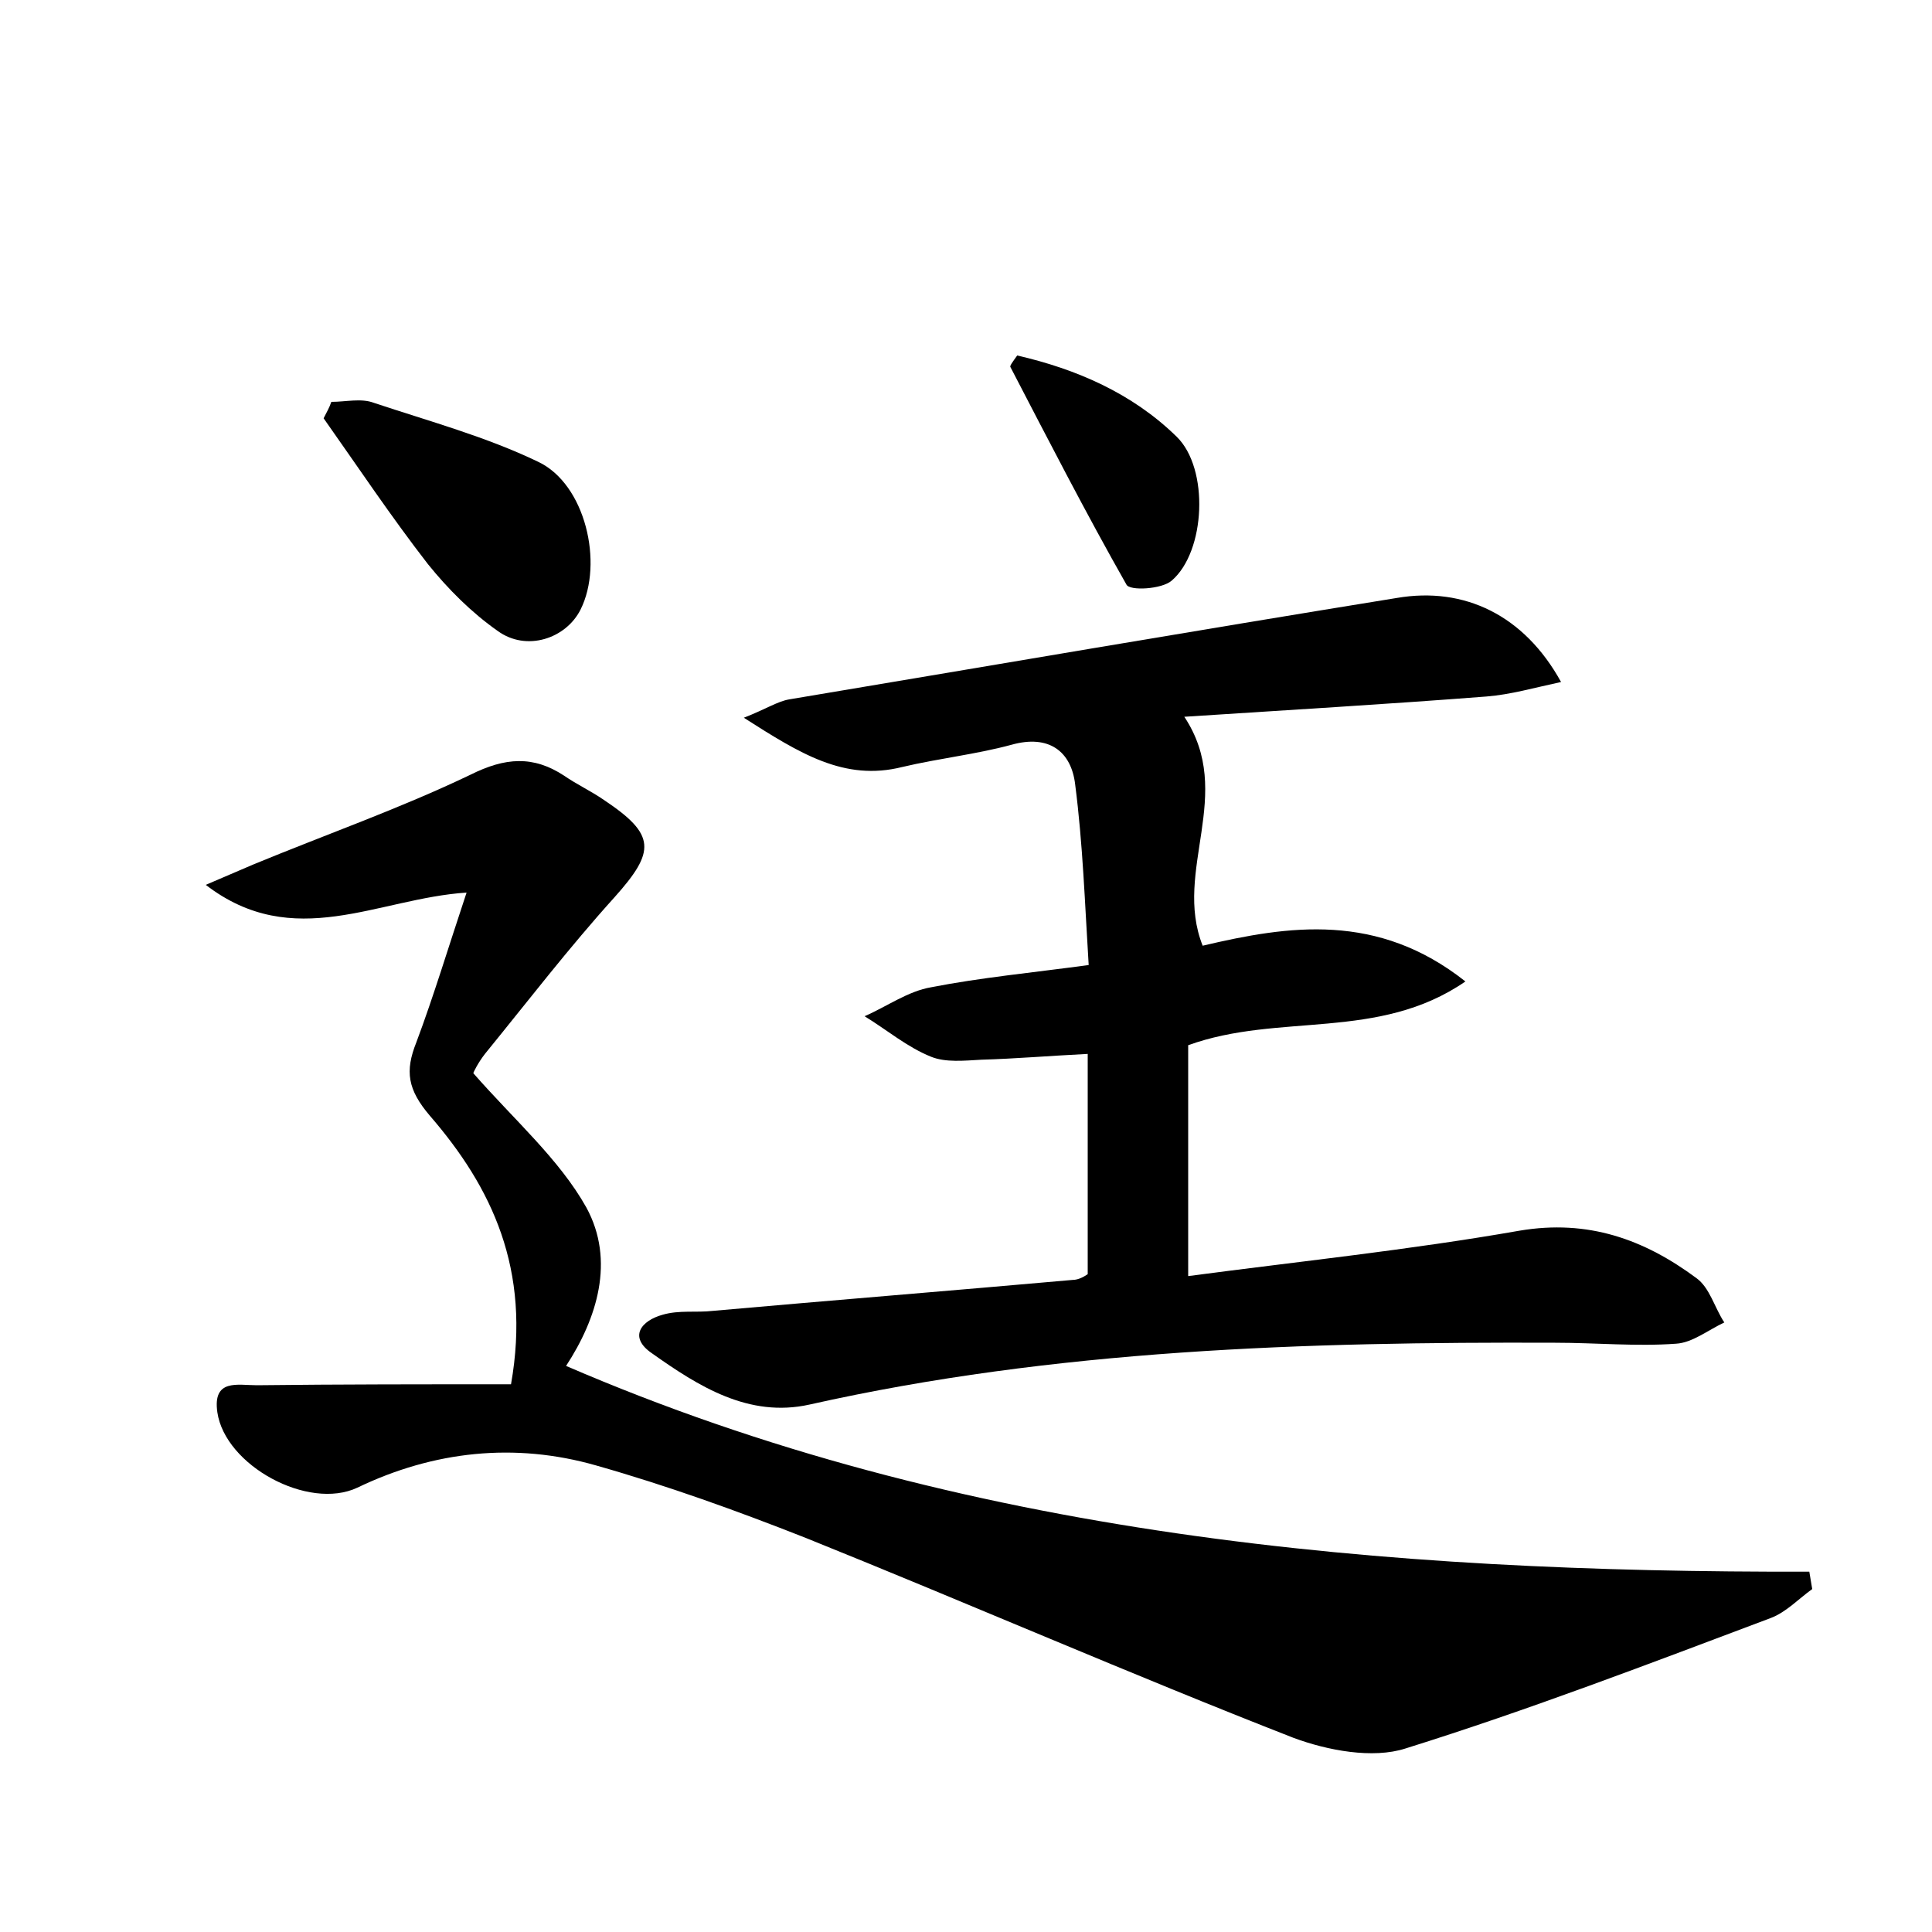 <?xml version="1.0" encoding="utf-8"?>
<!-- Generator: Adobe Illustrator 22.0.0, SVG Export Plug-In . SVG Version: 6.00 Build 0)  -->
<svg version="1.1" id="图层_1" xmlns="http://www.w3.org/2000/svg" xmlns:xlink="http://www.w3.org/1999/xlink" x="0px" y="0px"
	 viewBox="0 0 200 200" style="enable-background:new 0 0 200 200;" xml:space="preserve">
<style type="text/css">
	.st0{fill:#FFFFFF;}
</style>
<g>
	
	<path d="M52.9,143.3c2.1-11.9-2-20.4-8.4-27.8c-2.3-2.7-2.6-4.6-1.4-7.6c1.8-4.8,3.3-9.8,5.2-15.5c-9.2,0.6-17.9,6.2-27-0.8
		c2.1-0.9,3.5-1.5,4.9-2.1c7.5-3.1,15.2-5.8,22.5-9.3c3.6-1.8,6.5-2,9.7,0.1c1.3,0.9,2.8,1.6,4.1,2.5c5.4,3.6,5.4,5.3,1.1,10.1
		c-4.7,5.2-9,10.8-13.4,16.2c-0.7,0.9-1.2,1.9-1.2,2c4.2,4.8,8.9,8.9,11.7,13.9c3,5.5,1.1,11.5-2.1,16.4
		c41,17.7,84.6,21.4,128.7,21.3c0.1,0.6,0.2,1.2,0.3,1.8c-1.4,1-2.7,2.4-4.3,3c-12.5,4.7-25,9.5-37.8,13.5
		c-3.4,1.1-8.1,0.2-11.6-1.1c-16.9-6.6-33.6-13.9-50.5-20.7c-7.1-2.8-14.3-5.4-21.7-7.5c-8.4-2.4-16.8-1.5-24.7,2.3
		c-5.1,2.4-13.7-2.3-14.5-7.8c-0.5-3.5,2.1-2.8,4.1-2.8C35.1,143.3,43.9,143.3,52.9,143.3z"/>
	<path d="M112.6,131.9c0-7.7,0-15.1,0-22.8c-4,0.2-7.5,0.5-11,0.6c-1.8,0.1-3.7,0.3-5.2-0.3c-2.5-1-4.6-2.8-6.9-4.2
		c2.3-1,4.5-2.6,6.9-3c5.1-1,10.4-1.5,16.3-2.3c-0.4-6.4-0.6-12.5-1.4-18.7c-0.4-3.4-2.7-5.2-6.6-4.1c-3.7,1-7.5,1.4-11.3,2.3
		C87.4,80.9,82.8,78,77,74.3c2.3-0.9,3.5-1.7,4.7-1.9c20.9-3.5,41.9-7.1,62.9-10.5c7-1.2,13.2,1.8,17,8.7c-2.8,0.6-5.2,1.3-7.7,1.5
		c-10.3,0.8-20.6,1.4-31.3,2.1c5.3,8-1.2,15.9,1.9,23.7c8.9-2.1,18.1-3.5,27.2,3.7c-9,6.2-19.3,3.2-28.7,6.6c0,7.5,0,15.2,0,23.9
		c11.3-1.5,22.9-2.7,34.3-4.7c7.1-1.2,12.9,0.9,18.3,4.9c1.4,1,1.9,3.1,2.9,4.6c-1.7,0.8-3.3,2.1-5,2.2c-4.1,0.3-8.3-0.1-12.5-0.1
		c-25.9-0.1-51.8,0.7-77.2,6.4c-6.3,1.4-11.5-1.9-16.3-5.3c-2.5-1.7-1.1-3.4,1.1-4c1.7-0.5,3.5-0.2,5.2-0.4
		c12.4-1.1,24.8-2.1,37.2-3.2C111.7,132.5,112.3,132.1,112.6,131.9z"/>
	<path d="M34.3,41.6c1.5,0,3.1-0.4,4.4,0.1c5.7,1.9,11.6,3.5,17,6.1c4.9,2.3,6.8,10.5,4.4,15.3c-1.5,3-5.6,4.4-8.6,2.2
		c-2.7-1.9-5.1-4.3-7.2-6.9c-3.8-4.9-7.2-10-10.8-15.1C33.8,42.7,34.1,42.2,34.3,41.6z"/>
	<path d="M105.3,36.8c6.1,1.4,11.9,3.9,16.5,8.4c3.4,3.3,3,11.9-0.5,14.9c-1,0.9-4.4,1.1-4.7,0.4c-4.2-7.4-8.1-15-12-22.5
		C104.5,37.9,104.8,37.5,105.3,36.8z"/>
</g>
</svg>
